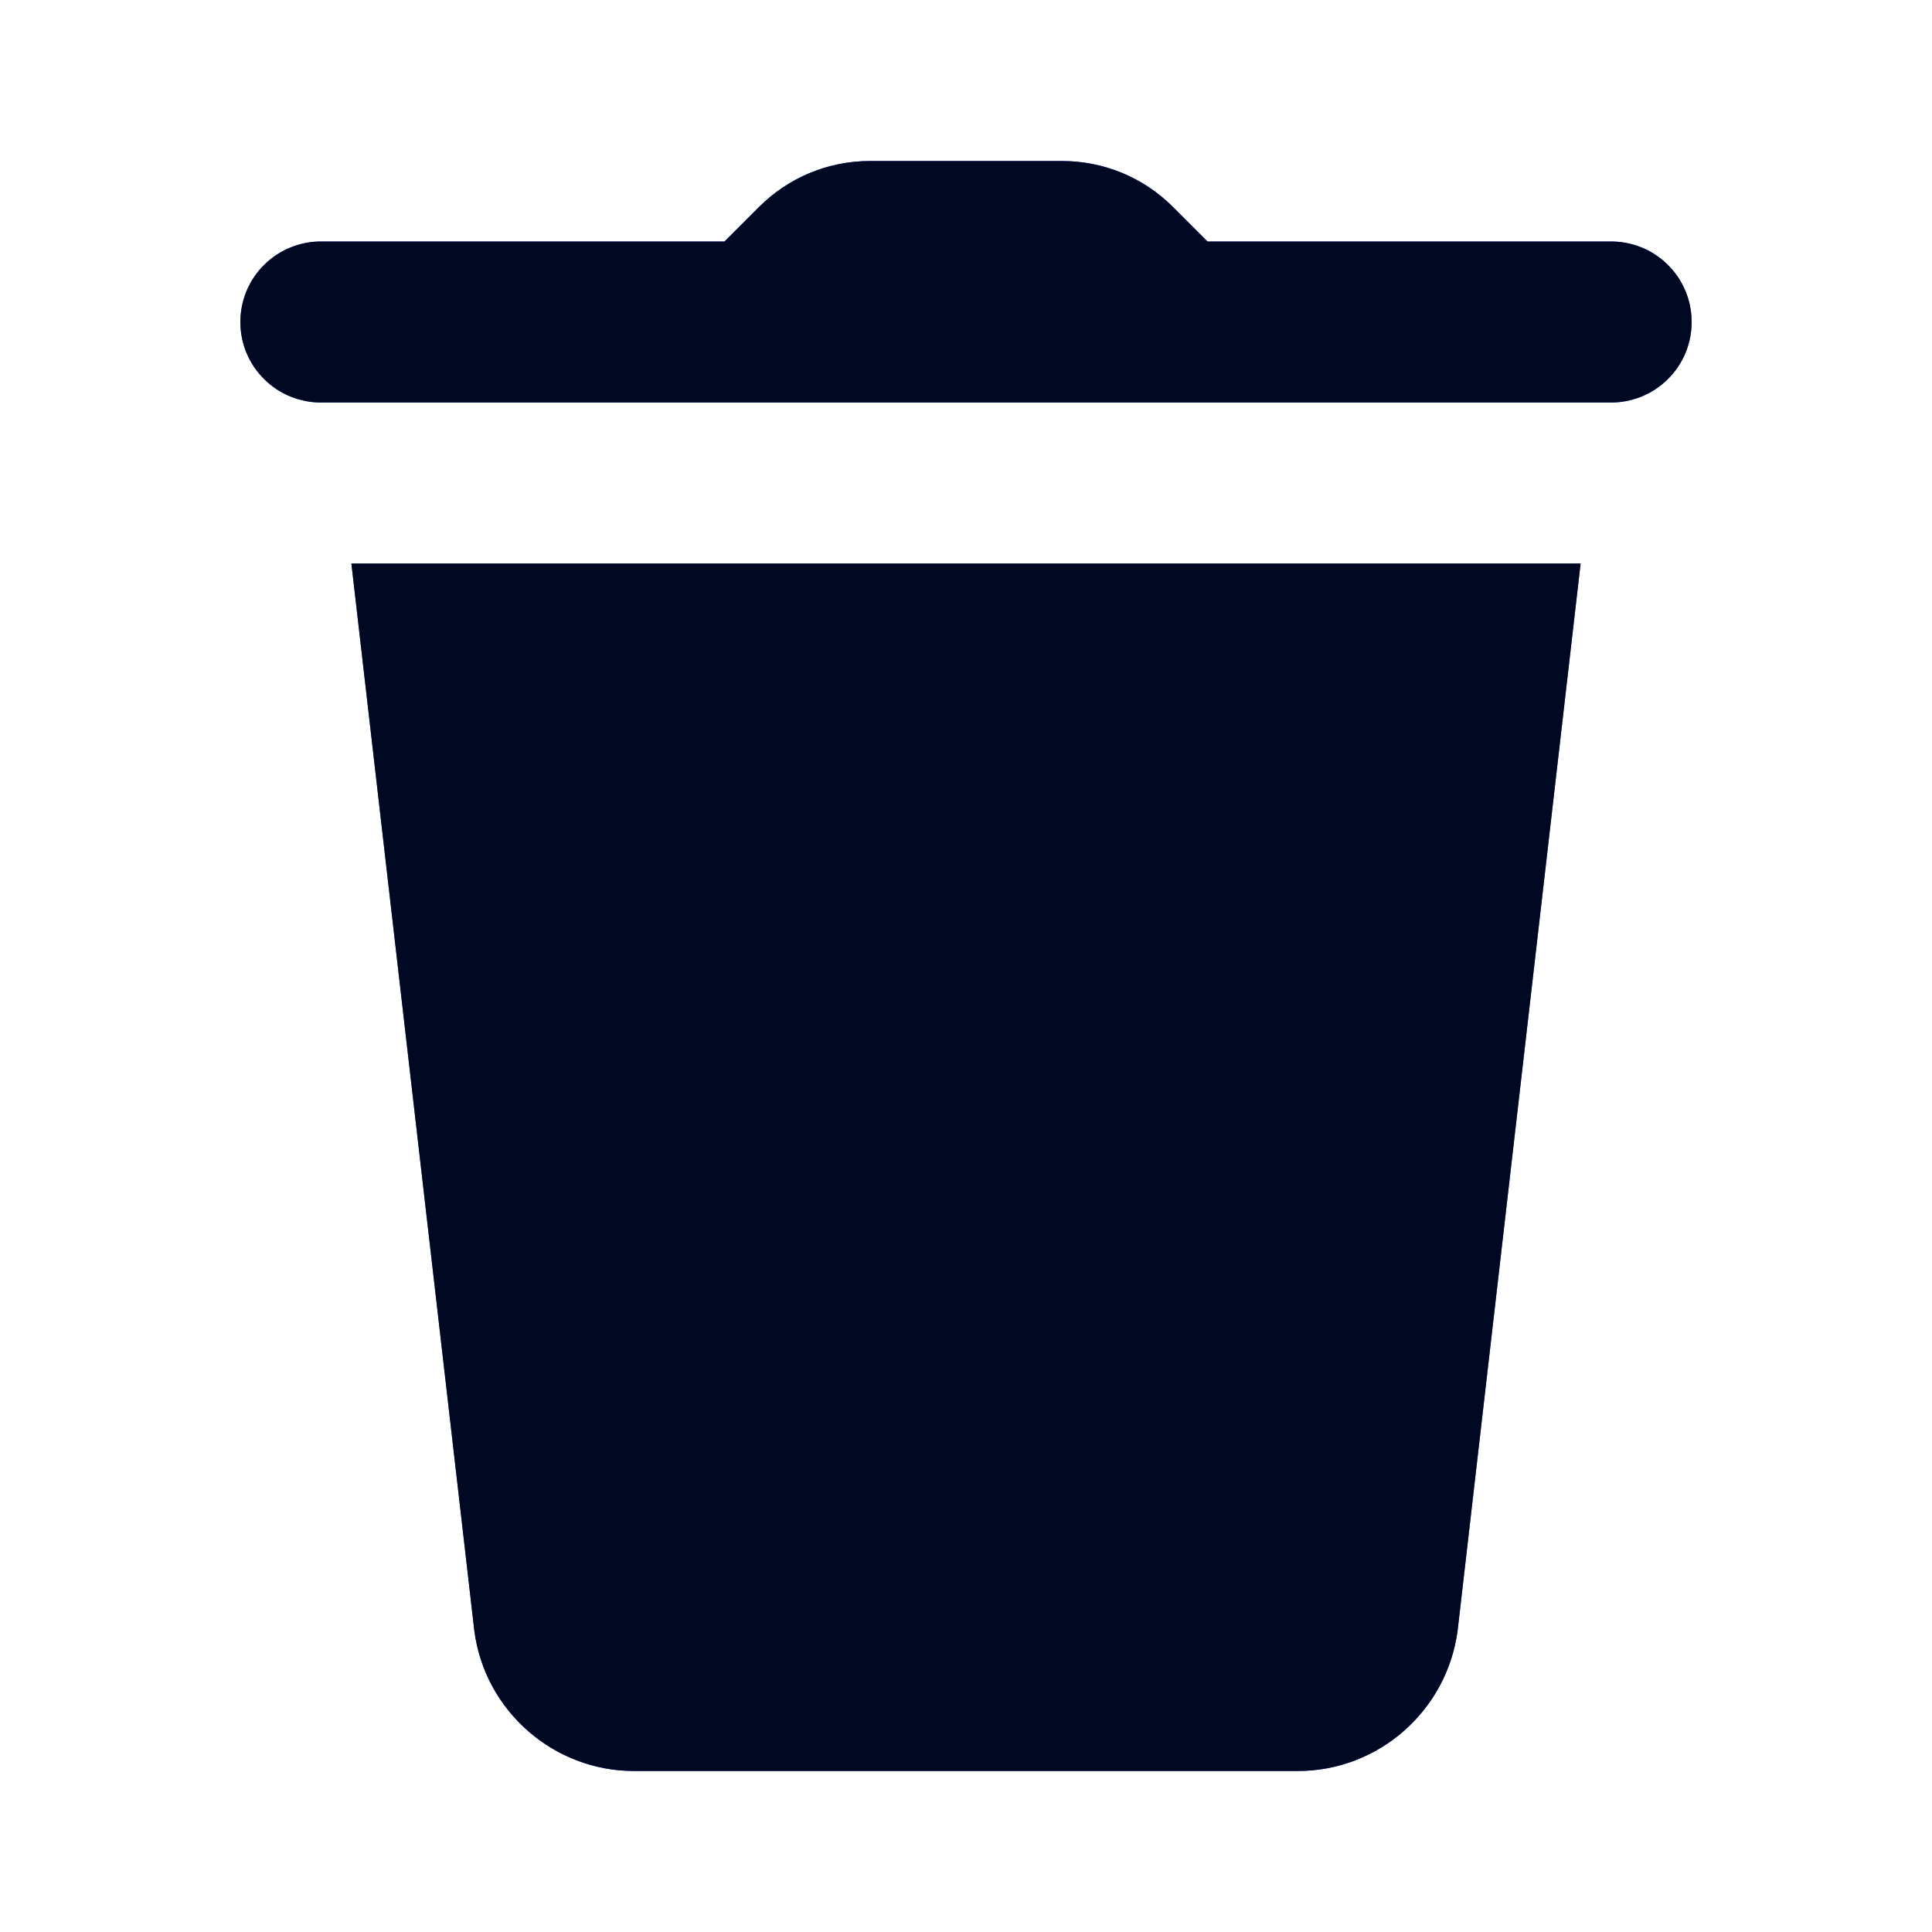 <svg width="24" height="24" viewBox="0 0 24 24" fill="none" xmlns="http://www.w3.org/2000/svg">
<path d="M10.807 2C10.29 2 9.796 2.204 9.43 2.57L9 3H4C3.867 2.998 3.736 3.023 3.613 3.072C3.49 3.121 3.378 3.195 3.284 3.288C3.189 3.381 3.114 3.492 3.063 3.614C3.012 3.736 2.986 3.867 2.986 4C2.986 4.133 3.012 4.264 3.063 4.386C3.114 4.508 3.189 4.619 3.284 4.712C3.378 4.805 3.49 4.879 3.613 4.928C3.736 4.977 3.867 5.002 4 5H20C20.133 5.002 20.264 4.977 20.387 4.928C20.51 4.879 20.622 4.805 20.716 4.712C20.811 4.619 20.886 4.508 20.937 4.386C20.988 4.264 21.014 4.133 21.014 4C21.014 3.867 20.988 3.736 20.937 3.614C20.886 3.492 20.811 3.381 20.716 3.288C20.622 3.195 20.51 3.121 20.387 3.072C20.264 3.023 20.133 2.998 20 3H15L14.57 2.57C14.205 2.204 13.71 2 13.193 2H10.807ZM4.365 7L5.893 20.264C6.025 21.254 6.877 22 7.875 22H16.123C17.121 22 17.974 21.255 18.107 20.256L19.635 7H4.365Z" fill="#0A3FFF"/>
<path d="M10.807 2C10.29 2 9.796 2.204 9.43 2.57L9 3H4C3.867 2.998 3.736 3.023 3.613 3.072C3.49 3.121 3.378 3.195 3.284 3.288C3.189 3.381 3.114 3.492 3.063 3.614C3.012 3.736 2.986 3.867 2.986 4C2.986 4.133 3.012 4.264 3.063 4.386C3.114 4.508 3.189 4.619 3.284 4.712C3.378 4.805 3.49 4.879 3.613 4.928C3.736 4.977 3.867 5.002 4 5H20C20.133 5.002 20.264 4.977 20.387 4.928C20.51 4.879 20.622 4.805 20.716 4.712C20.811 4.619 20.886 4.508 20.937 4.386C20.988 4.264 21.014 4.133 21.014 4C21.014 3.867 20.988 3.736 20.937 3.614C20.886 3.492 20.811 3.381 20.716 3.288C20.622 3.195 20.51 3.121 20.387 3.072C20.264 3.023 20.133 2.998 20 3H15L14.57 2.57C14.205 2.204 13.71 2 13.193 2H10.807ZM4.365 7L5.893 20.264C6.025 21.254 6.877 22 7.875 22H16.123C17.121 22 17.974 21.255 18.107 20.256L19.635 7H4.365Z" fill="black" fill-opacity="0.87"/>
</svg>
